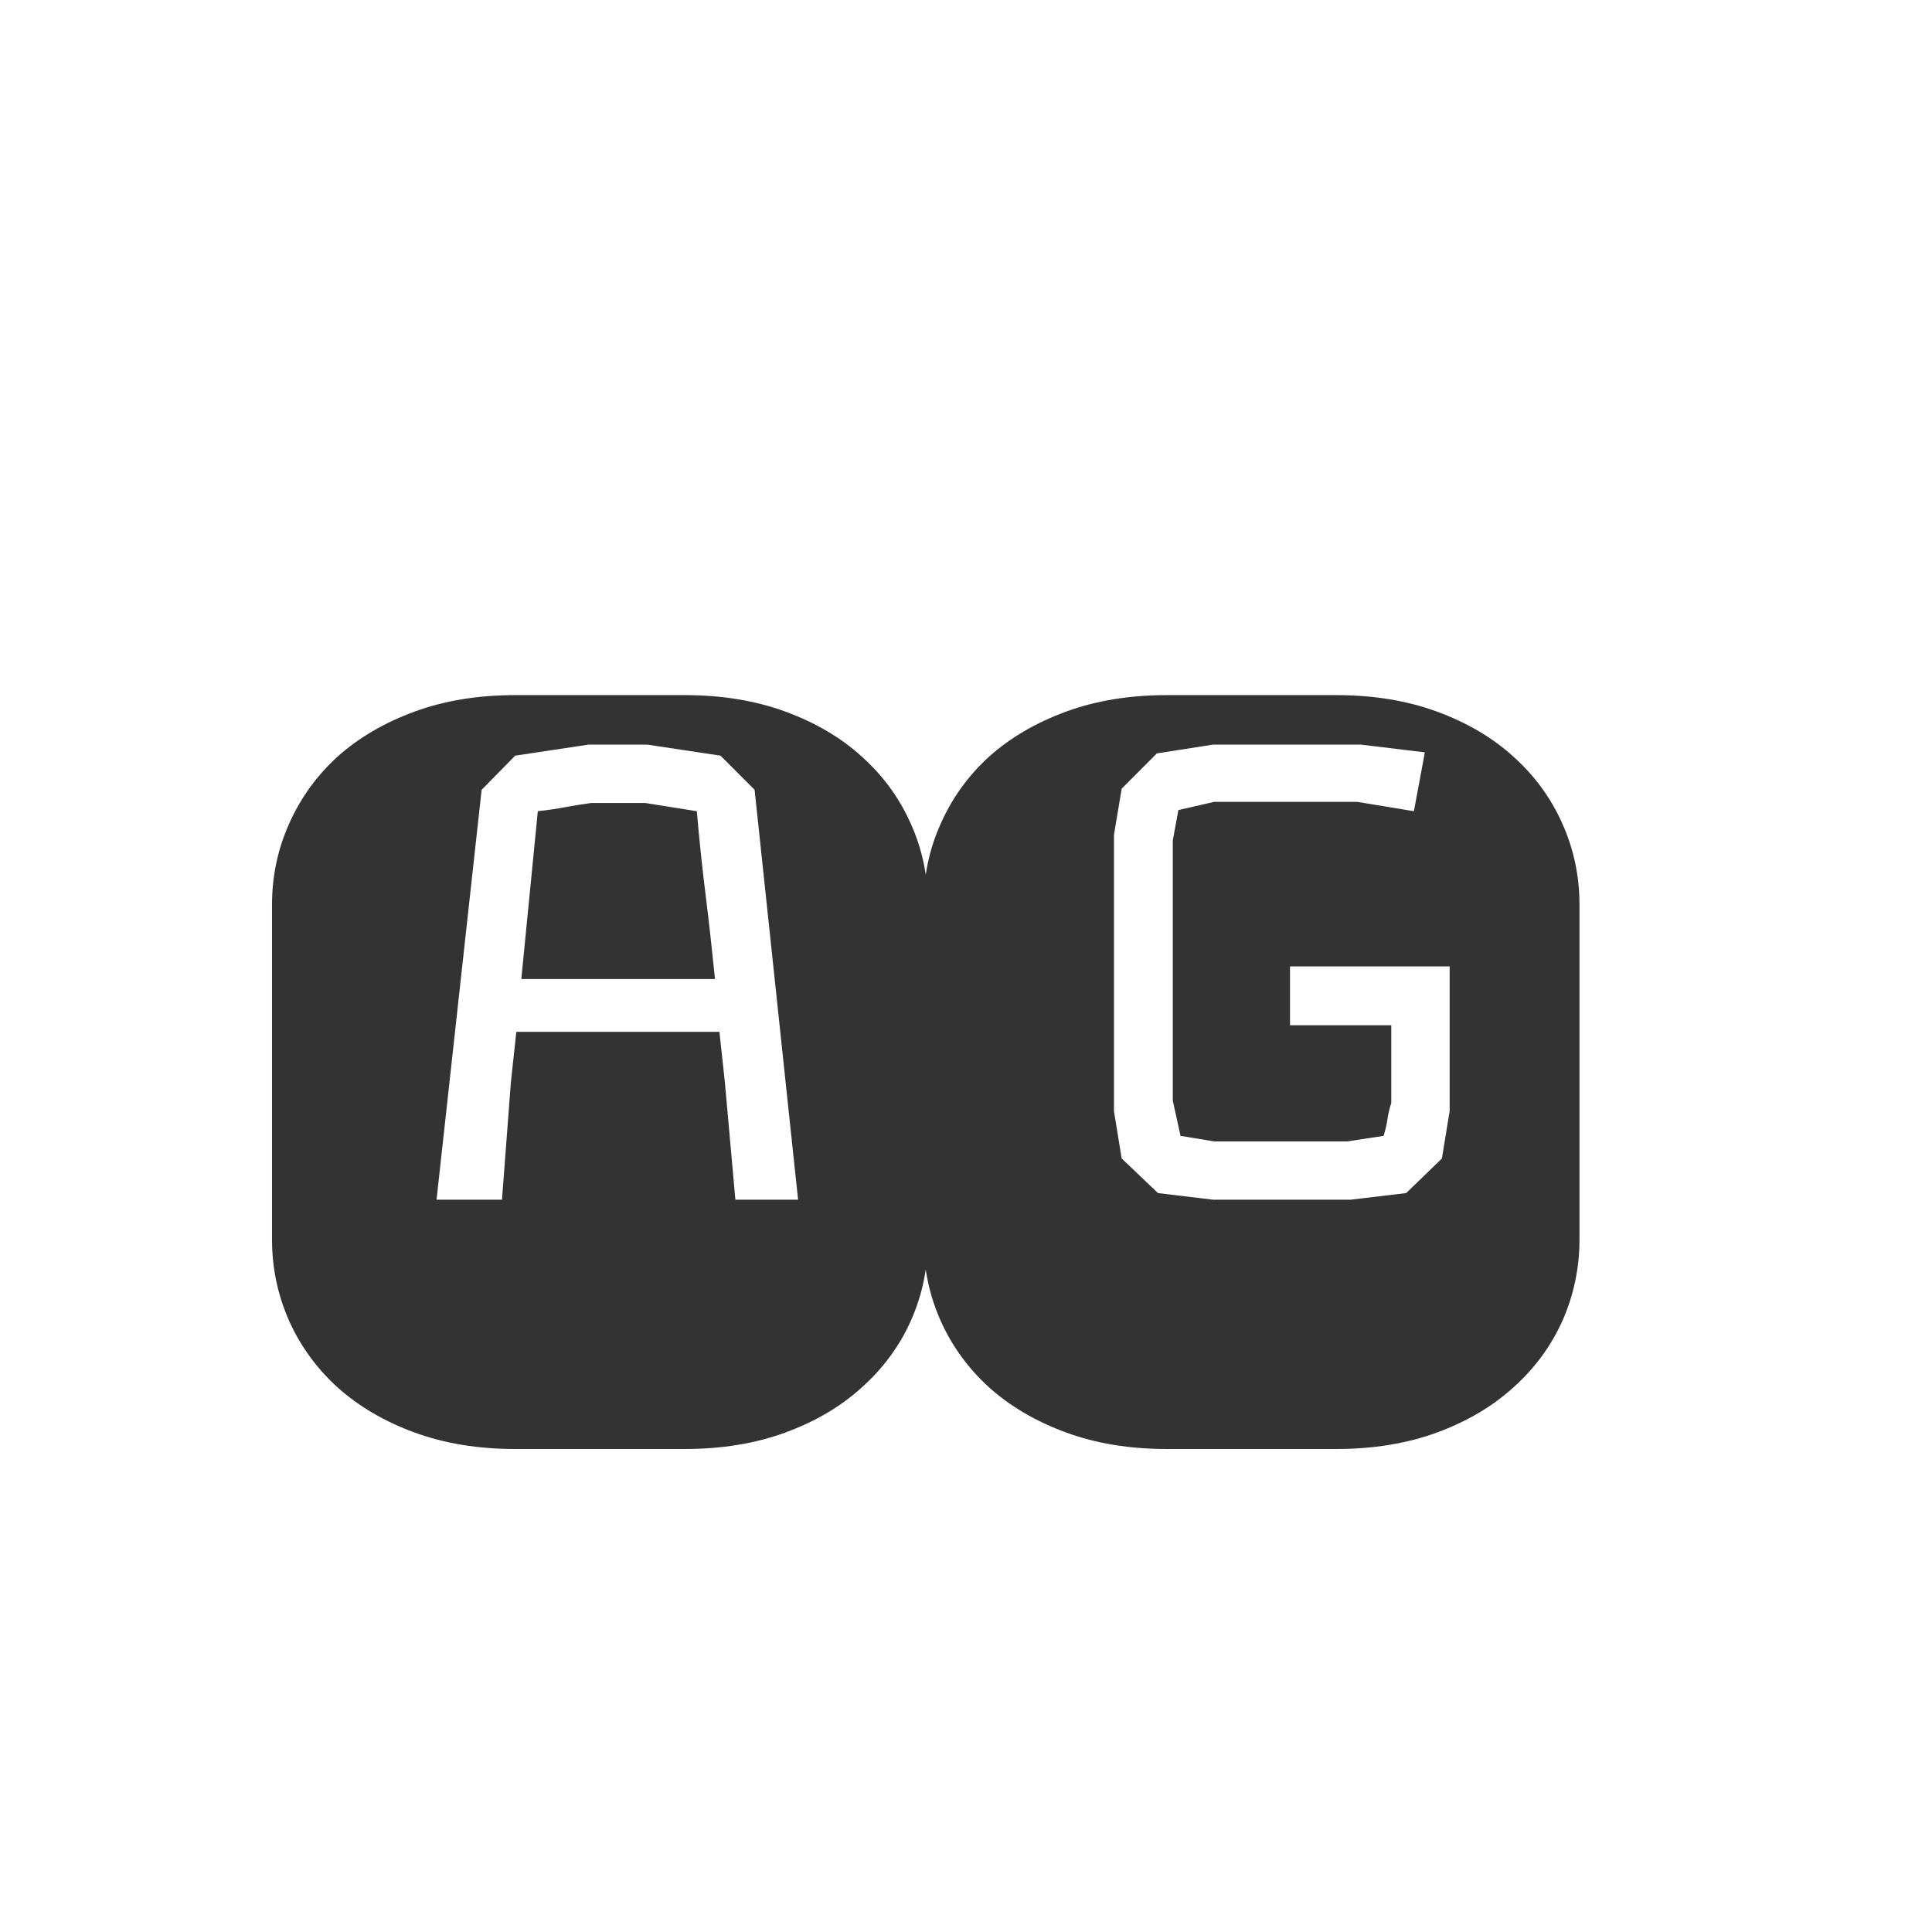 <svg width="24" height="24" viewBox="0 0 24 24" fill="none" xmlns="http://www.w3.org/2000/svg">
<path d="M8.506 8.635C8.966 8.635 9.383 8.703 9.757 8.84C10.13 8.977 10.447 9.163 10.707 9.4C10.971 9.637 11.174 9.915 11.315 10.234C11.457 10.549 11.527 10.884 11.527 11.239V15.396C11.527 15.751 11.457 16.088 11.315 16.407C11.174 16.722 10.971 16.997 10.707 17.234C10.447 17.471 10.13 17.658 9.757 17.795C9.383 17.932 8.966 18 8.506 18H6.4C5.94 18 5.523 17.932 5.149 17.795C4.776 17.658 4.457 17.471 4.192 17.234C3.933 16.997 3.732 16.722 3.591 16.407C3.45 16.088 3.379 15.751 3.379 15.396V11.239C3.379 10.884 3.45 10.549 3.591 10.234C3.732 9.915 3.933 9.637 4.192 9.4C4.457 9.163 4.776 8.977 5.149 8.84C5.523 8.703 5.94 8.635 6.4 8.635H8.506ZM9.135 14.903H9.914L9.374 9.811L8.95 9.387L8.041 9.25H7.31L6.4 9.387L5.983 9.811L5.423 14.903H6.236L6.346 13.447L6.414 12.818H8.937L9.005 13.447L9.135 14.903ZM8.656 10.077C8.688 10.446 8.725 10.795 8.766 11.123C8.807 11.451 8.845 11.797 8.882 12.162H6.476L6.681 10.077C6.808 10.063 6.918 10.047 7.009 10.029C7.104 10.011 7.216 9.993 7.344 9.975H8.014L8.656 10.077ZM15.082 9.961H16.859L17.564 10.077L17.7 9.346L16.907 9.25H15.068L14.371 9.359L13.934 9.797L13.838 10.371V13.803L13.934 14.391L14.385 14.821L15.068 14.903H16.777L17.468 14.821L17.912 14.391L18.008 13.803V12.005H16.025V12.736H17.283V13.7C17.26 13.773 17.244 13.841 17.235 13.905C17.226 13.969 17.21 14.037 17.188 14.11L16.736 14.179H15.082L14.665 14.11L14.569 13.673V10.44L14.638 10.063L15.082 9.961ZM16.6 8.635C17.06 8.635 17.477 8.703 17.851 8.84C18.224 8.977 18.541 9.163 18.801 9.4C19.065 9.637 19.268 9.915 19.409 10.234C19.55 10.549 19.621 10.884 19.621 11.239V15.396C19.621 15.751 19.55 16.088 19.409 16.407C19.268 16.722 19.065 16.997 18.801 17.234C18.541 17.471 18.224 17.658 17.851 17.795C17.477 17.932 17.06 18 16.6 18H14.494C14.034 18 13.617 17.932 13.243 17.795C12.87 17.658 12.55 17.471 12.286 17.234C12.026 16.997 11.826 16.722 11.685 16.407C11.543 16.088 11.473 15.751 11.473 15.396V11.239C11.473 10.884 11.543 10.549 11.685 10.234C11.826 9.915 12.026 9.637 12.286 9.4C12.55 9.163 12.87 8.977 13.243 8.84C13.617 8.703 14.034 8.635 14.494 8.635H16.6Z" fill="#333333"/>
</svg>
